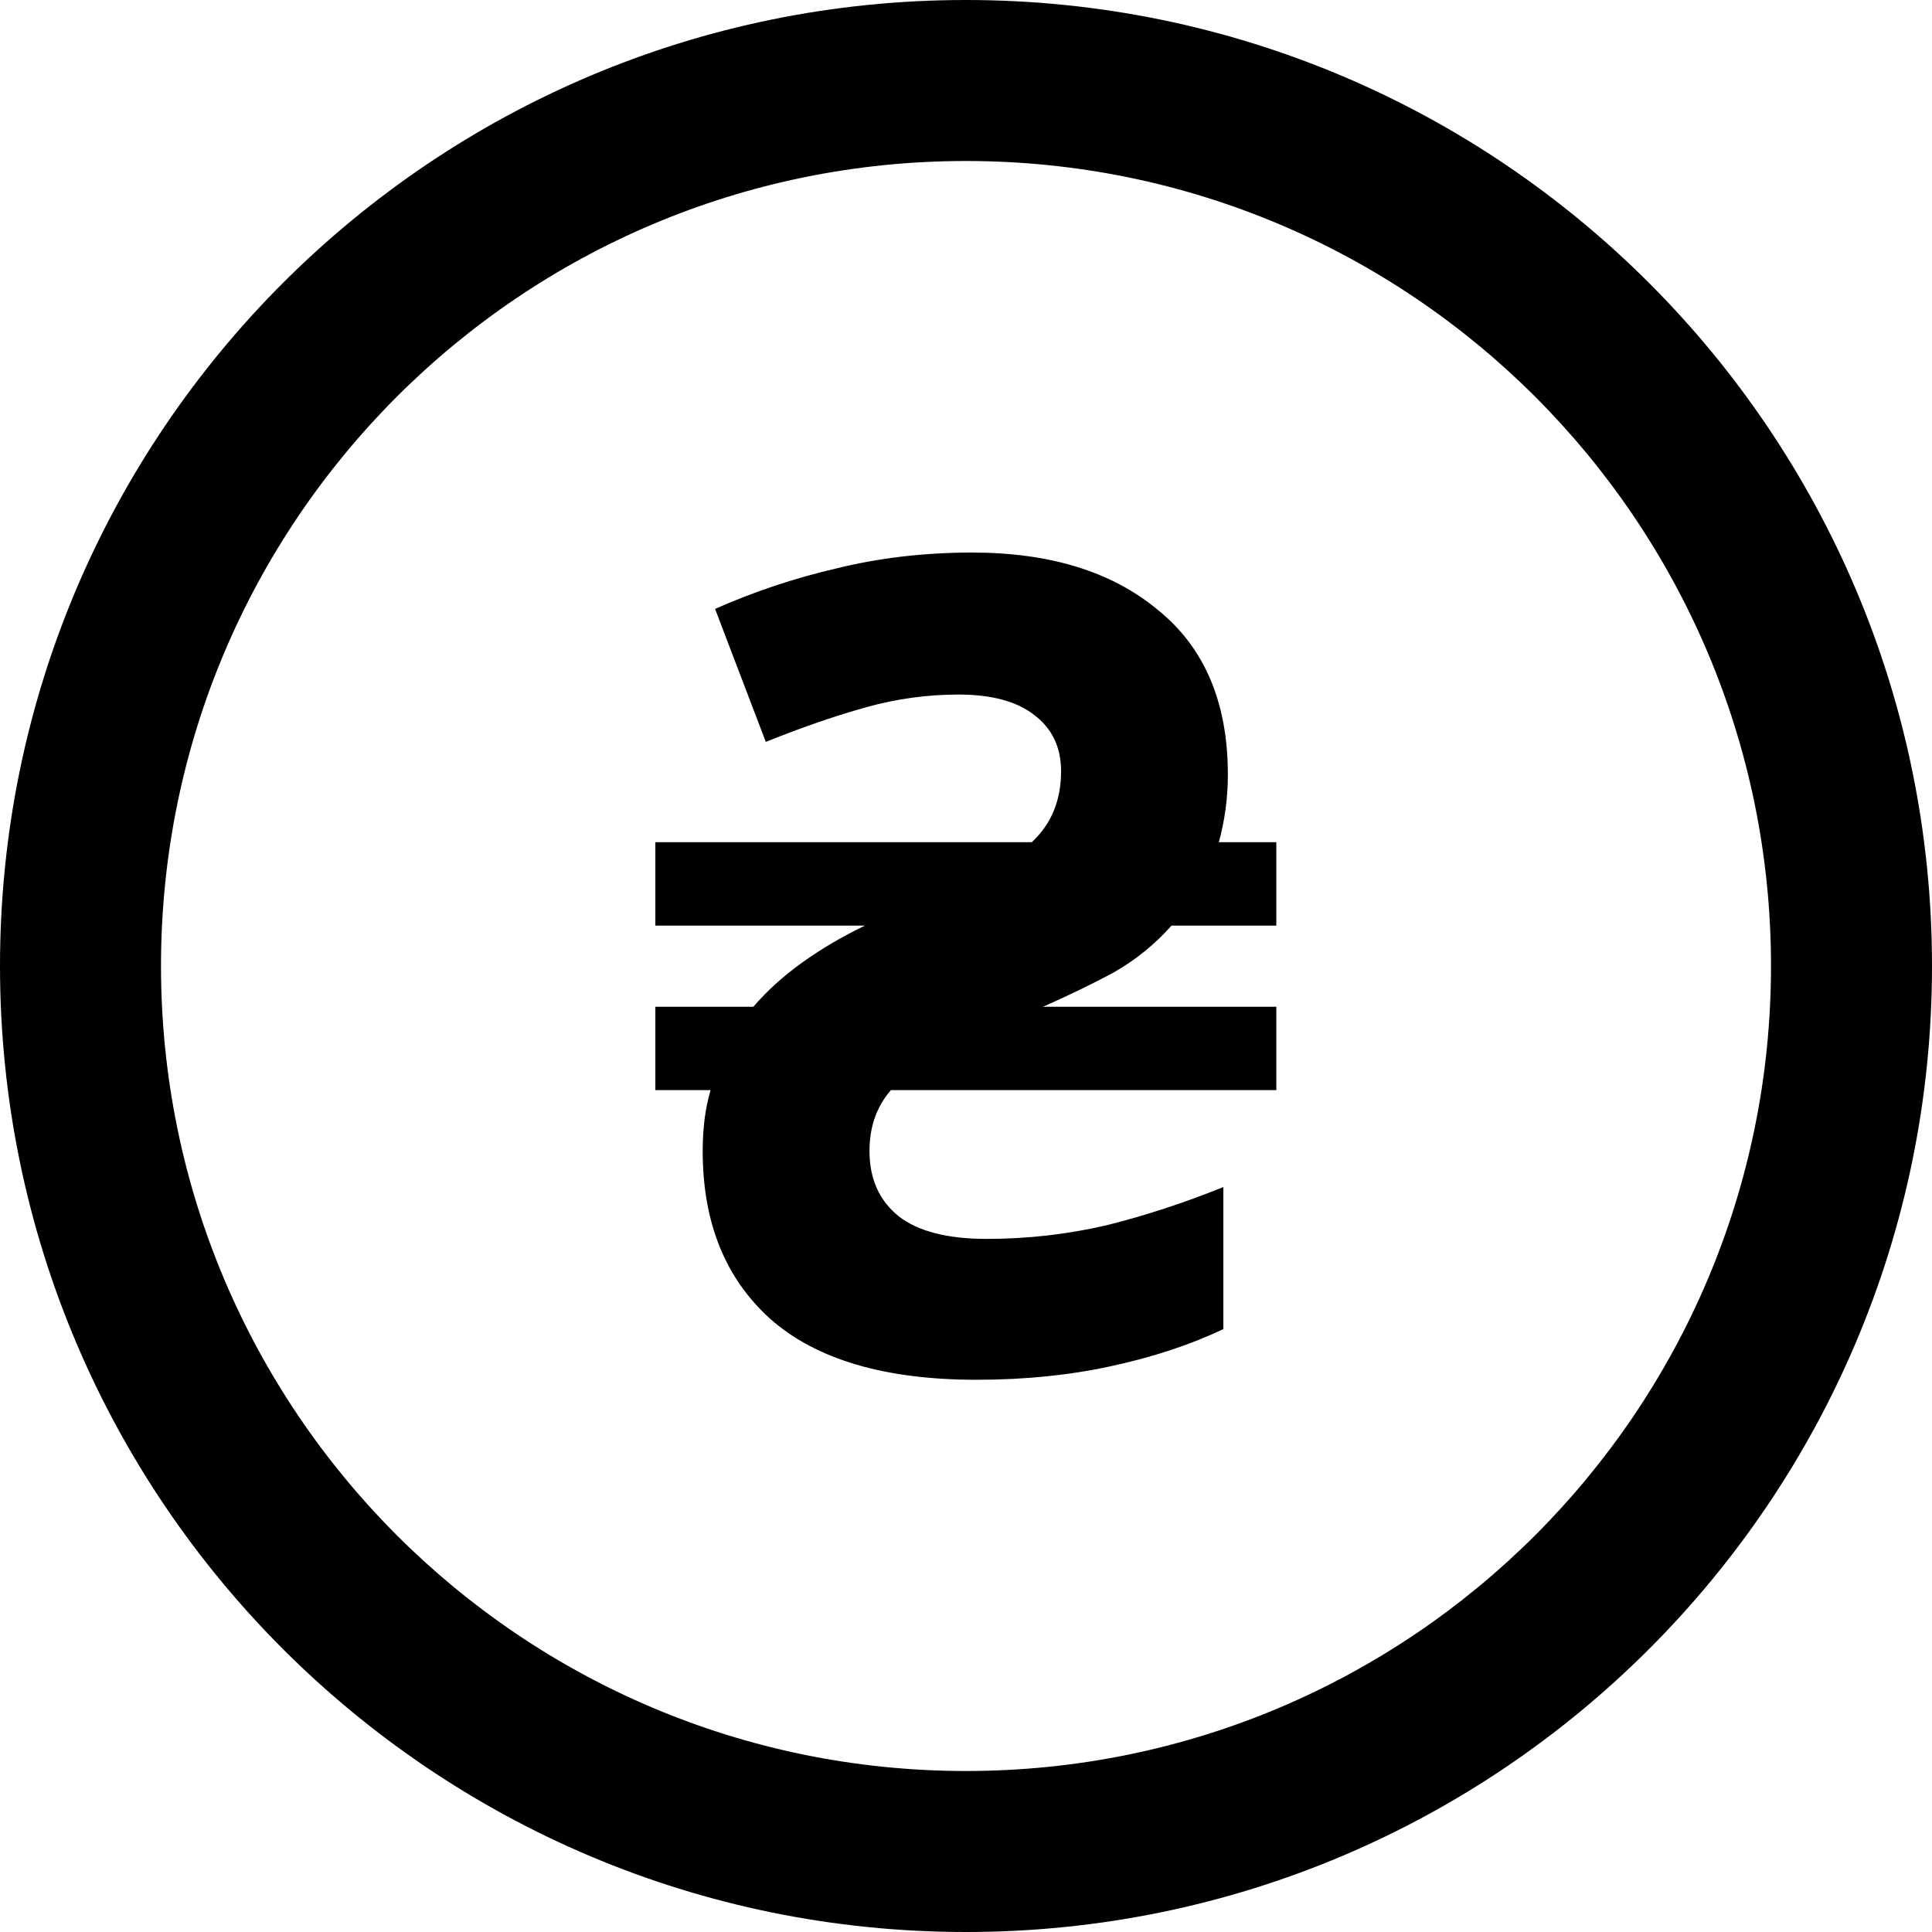 <svg width="24" height="24" viewBox="0 0 24 24" fill="none" xmlns="http://www.w3.org/2000/svg">
<path fill-rule="evenodd" clip-rule="evenodd" d="M12 22C17.523 22 22 17.523 22 12C22 6.477 17.523 2 12 2C6.477 2 2 6.477 2 12C2 17.523 6.477 22 12 22ZM12 24C18.627 24 24 18.627 24 12C24 5.373 18.627 0 12 0C5.373 0 0 5.373 0 12C0 18.627 5.373 24 12 24Z" fill="black"/>
<path d="M12.131 17.14C10.992 17.14 10.138 16.888 9.569 16.384C9.009 15.88 8.729 15.185 8.729 14.298C8.729 14.018 8.761 13.766 8.827 13.542H8.141V12.506H9.359C9.527 12.31 9.727 12.128 9.961 11.96C10.194 11.792 10.455 11.638 10.745 11.498H8.141V10.462H12.817C13.059 10.238 13.181 9.944 13.181 9.58C13.181 9.281 13.069 9.048 12.845 8.88C12.63 8.712 12.317 8.628 11.907 8.628C11.524 8.628 11.146 8.679 10.773 8.782C10.399 8.885 9.979 9.029 9.513 9.216L8.883 7.564C9.368 7.349 9.872 7.181 10.395 7.06C10.927 6.929 11.487 6.864 12.075 6.864C13.045 6.864 13.815 7.102 14.385 7.578C14.963 8.045 15.253 8.726 15.253 9.622C15.253 9.911 15.215 10.191 15.141 10.462H15.855V11.498H14.553C14.347 11.731 14.105 11.927 13.825 12.086C13.545 12.235 13.255 12.375 12.957 12.506H15.855V13.542H11.067C10.889 13.747 10.801 13.999 10.801 14.298C10.801 14.643 10.922 14.914 11.165 15.11C11.407 15.297 11.771 15.39 12.257 15.39C12.761 15.39 13.255 15.334 13.741 15.222C14.226 15.101 14.711 14.942 15.197 14.746V16.51C14.786 16.706 14.319 16.86 13.797 16.972C13.283 17.084 12.728 17.14 12.131 17.14Z" fill="black"/>
</svg>
